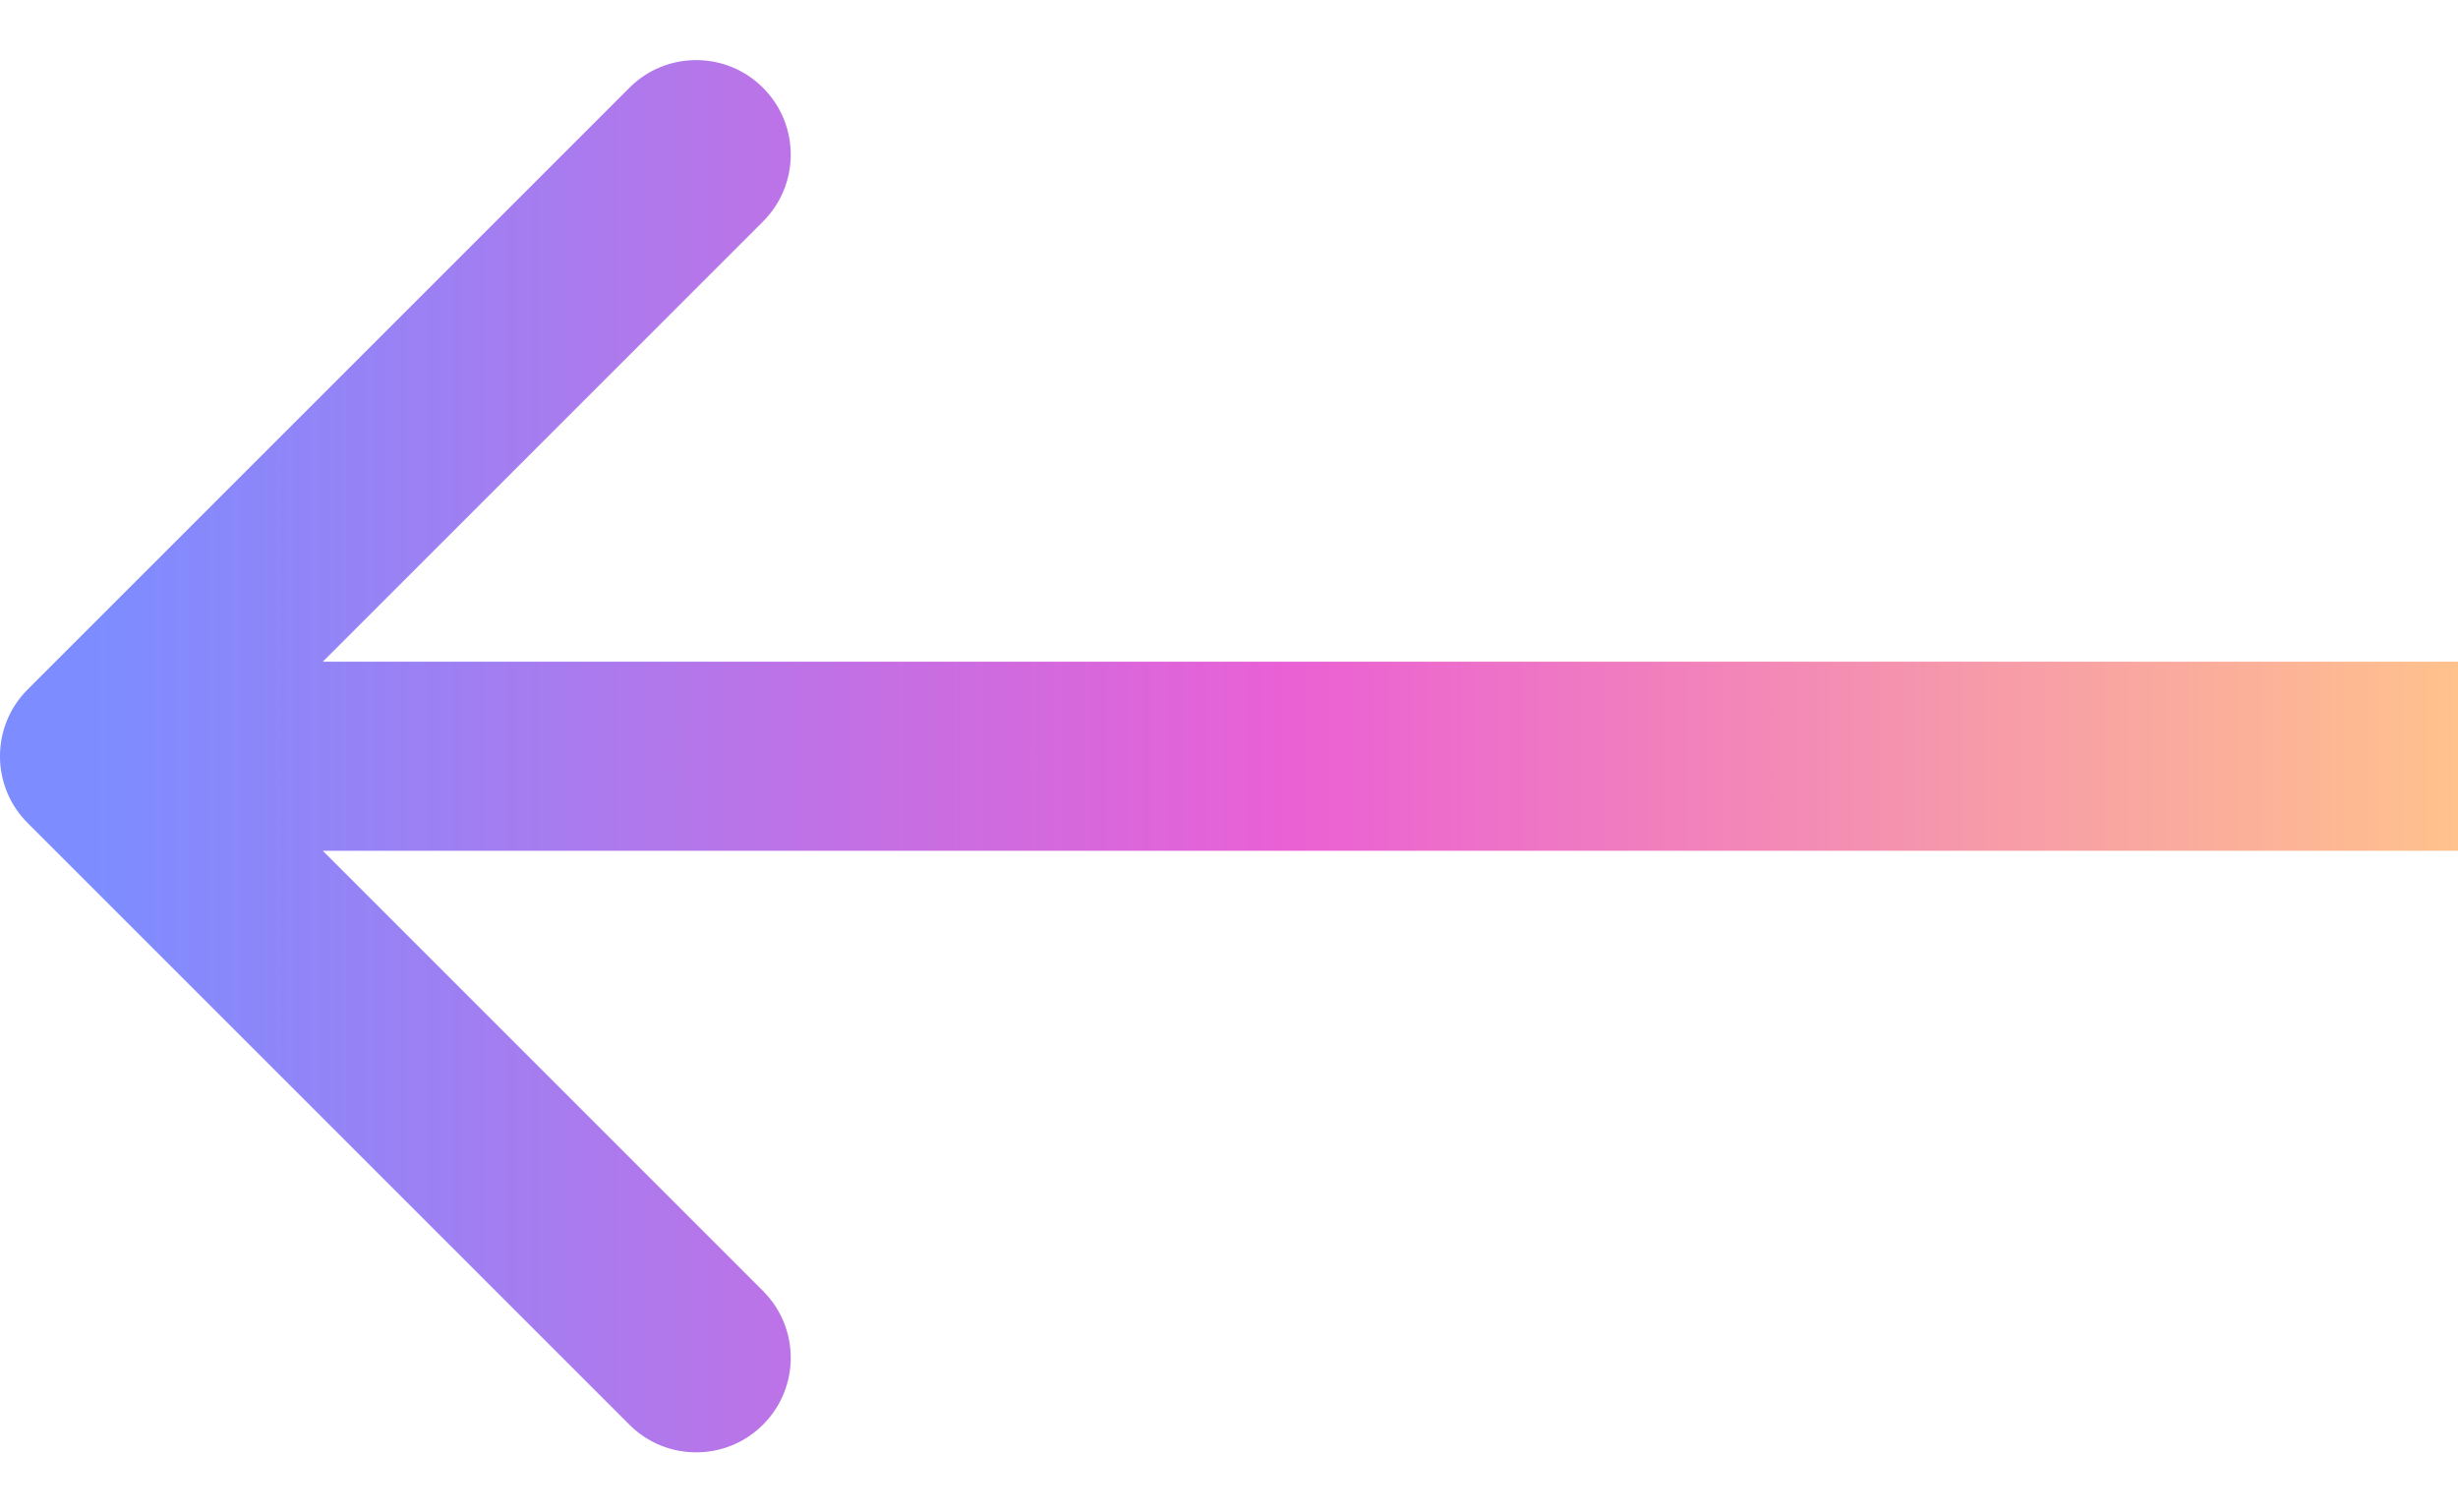 <svg width="26" height="16" viewBox="0 0 26 16" fill="none" xmlns="http://www.w3.org/2000/svg">
<path d="M0.293 7.293C-0.098 7.683 -0.098 8.317 0.293 8.707L6.657 15.071C7.047 15.462 7.681 15.462 8.071 15.071C8.462 14.681 8.462 14.047 8.071 13.657L2.414 8L8.071 2.343C8.462 1.953 8.462 1.319 8.071 0.929C7.681 0.538 7.047 0.538 6.657 0.929L0.293 7.293ZM26 7L1 7V9L26 9V7Z" fill="url(#paint0_linear_256_891)"/>
<defs>
<linearGradient id="paint0_linear_256_891" x1="26" y1="7.5" x2="1" y2="7.5" gradientUnits="userSpaceOnUse">
<stop stop-color="#FFC28C"/>
<stop offset="0.495" stop-color="#EA60D5"/>
<stop offset="1" stop-color="#7D8DFF"/>
</linearGradient>
</defs>
</svg>
